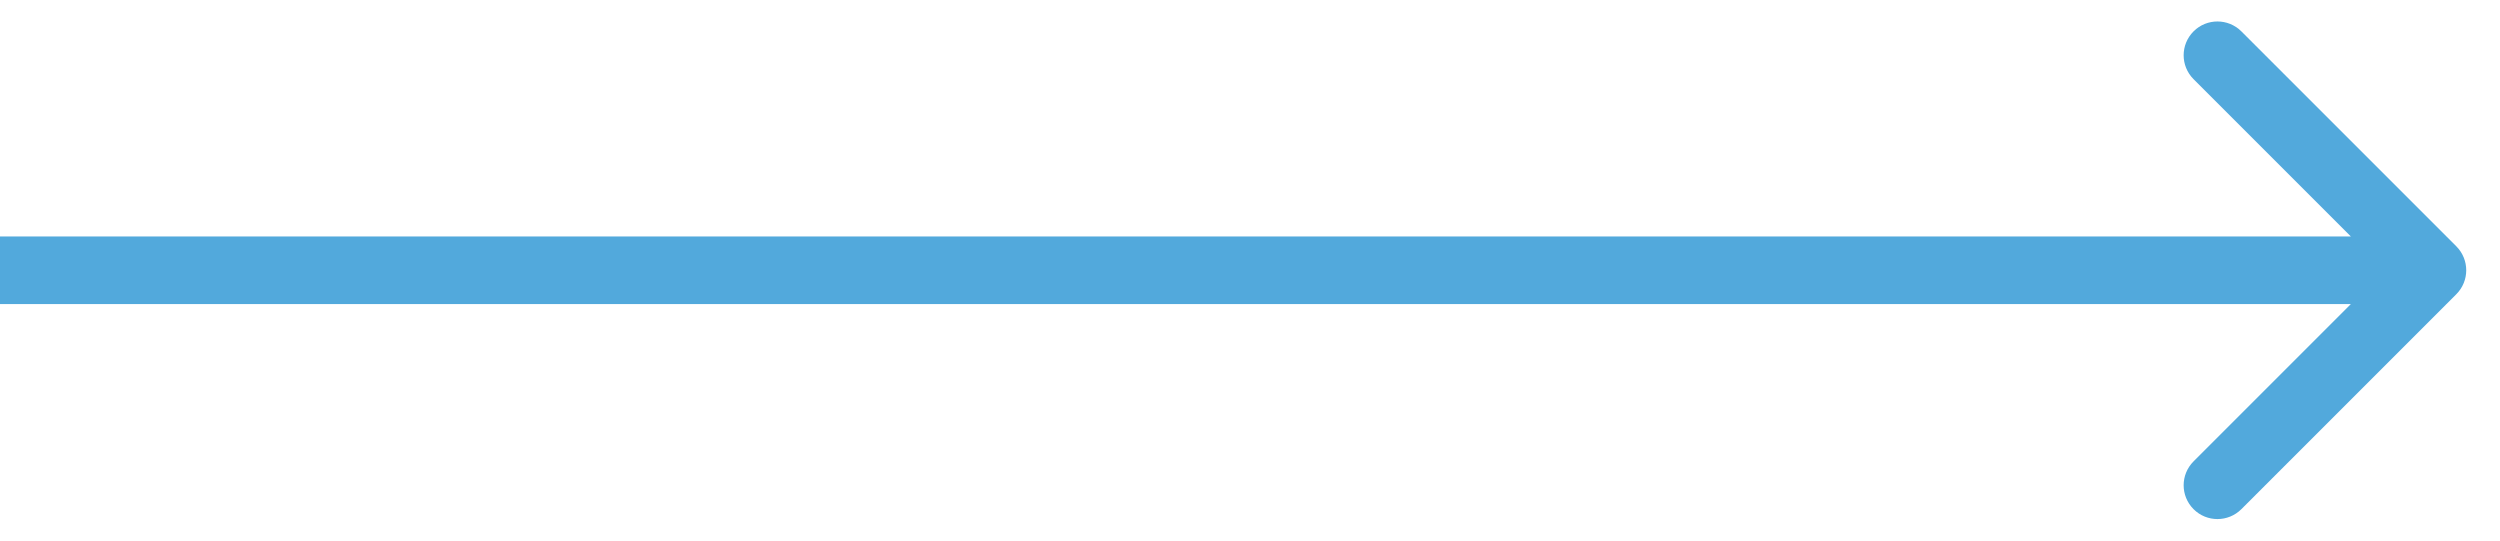 <svg width="37" height="8" viewBox="0 0 37 8" fill="none" xmlns="http://www.w3.org/2000/svg">
<path d="M36.354 4.354C36.549 4.158 36.549 3.842 36.354 3.646L33.172 0.464C32.976 0.269 32.66 0.269 32.465 0.464C32.269 0.66 32.269 0.976 32.465 1.172L35.293 4L32.465 6.828C32.269 7.024 32.269 7.34 32.465 7.536C32.66 7.731 32.976 7.731 33.172 7.536L36.354 4.354ZM0 4.5L36 4.5V3.5L0 3.5L0 4.5Z" fill="#52A9DC"/>
</svg>
